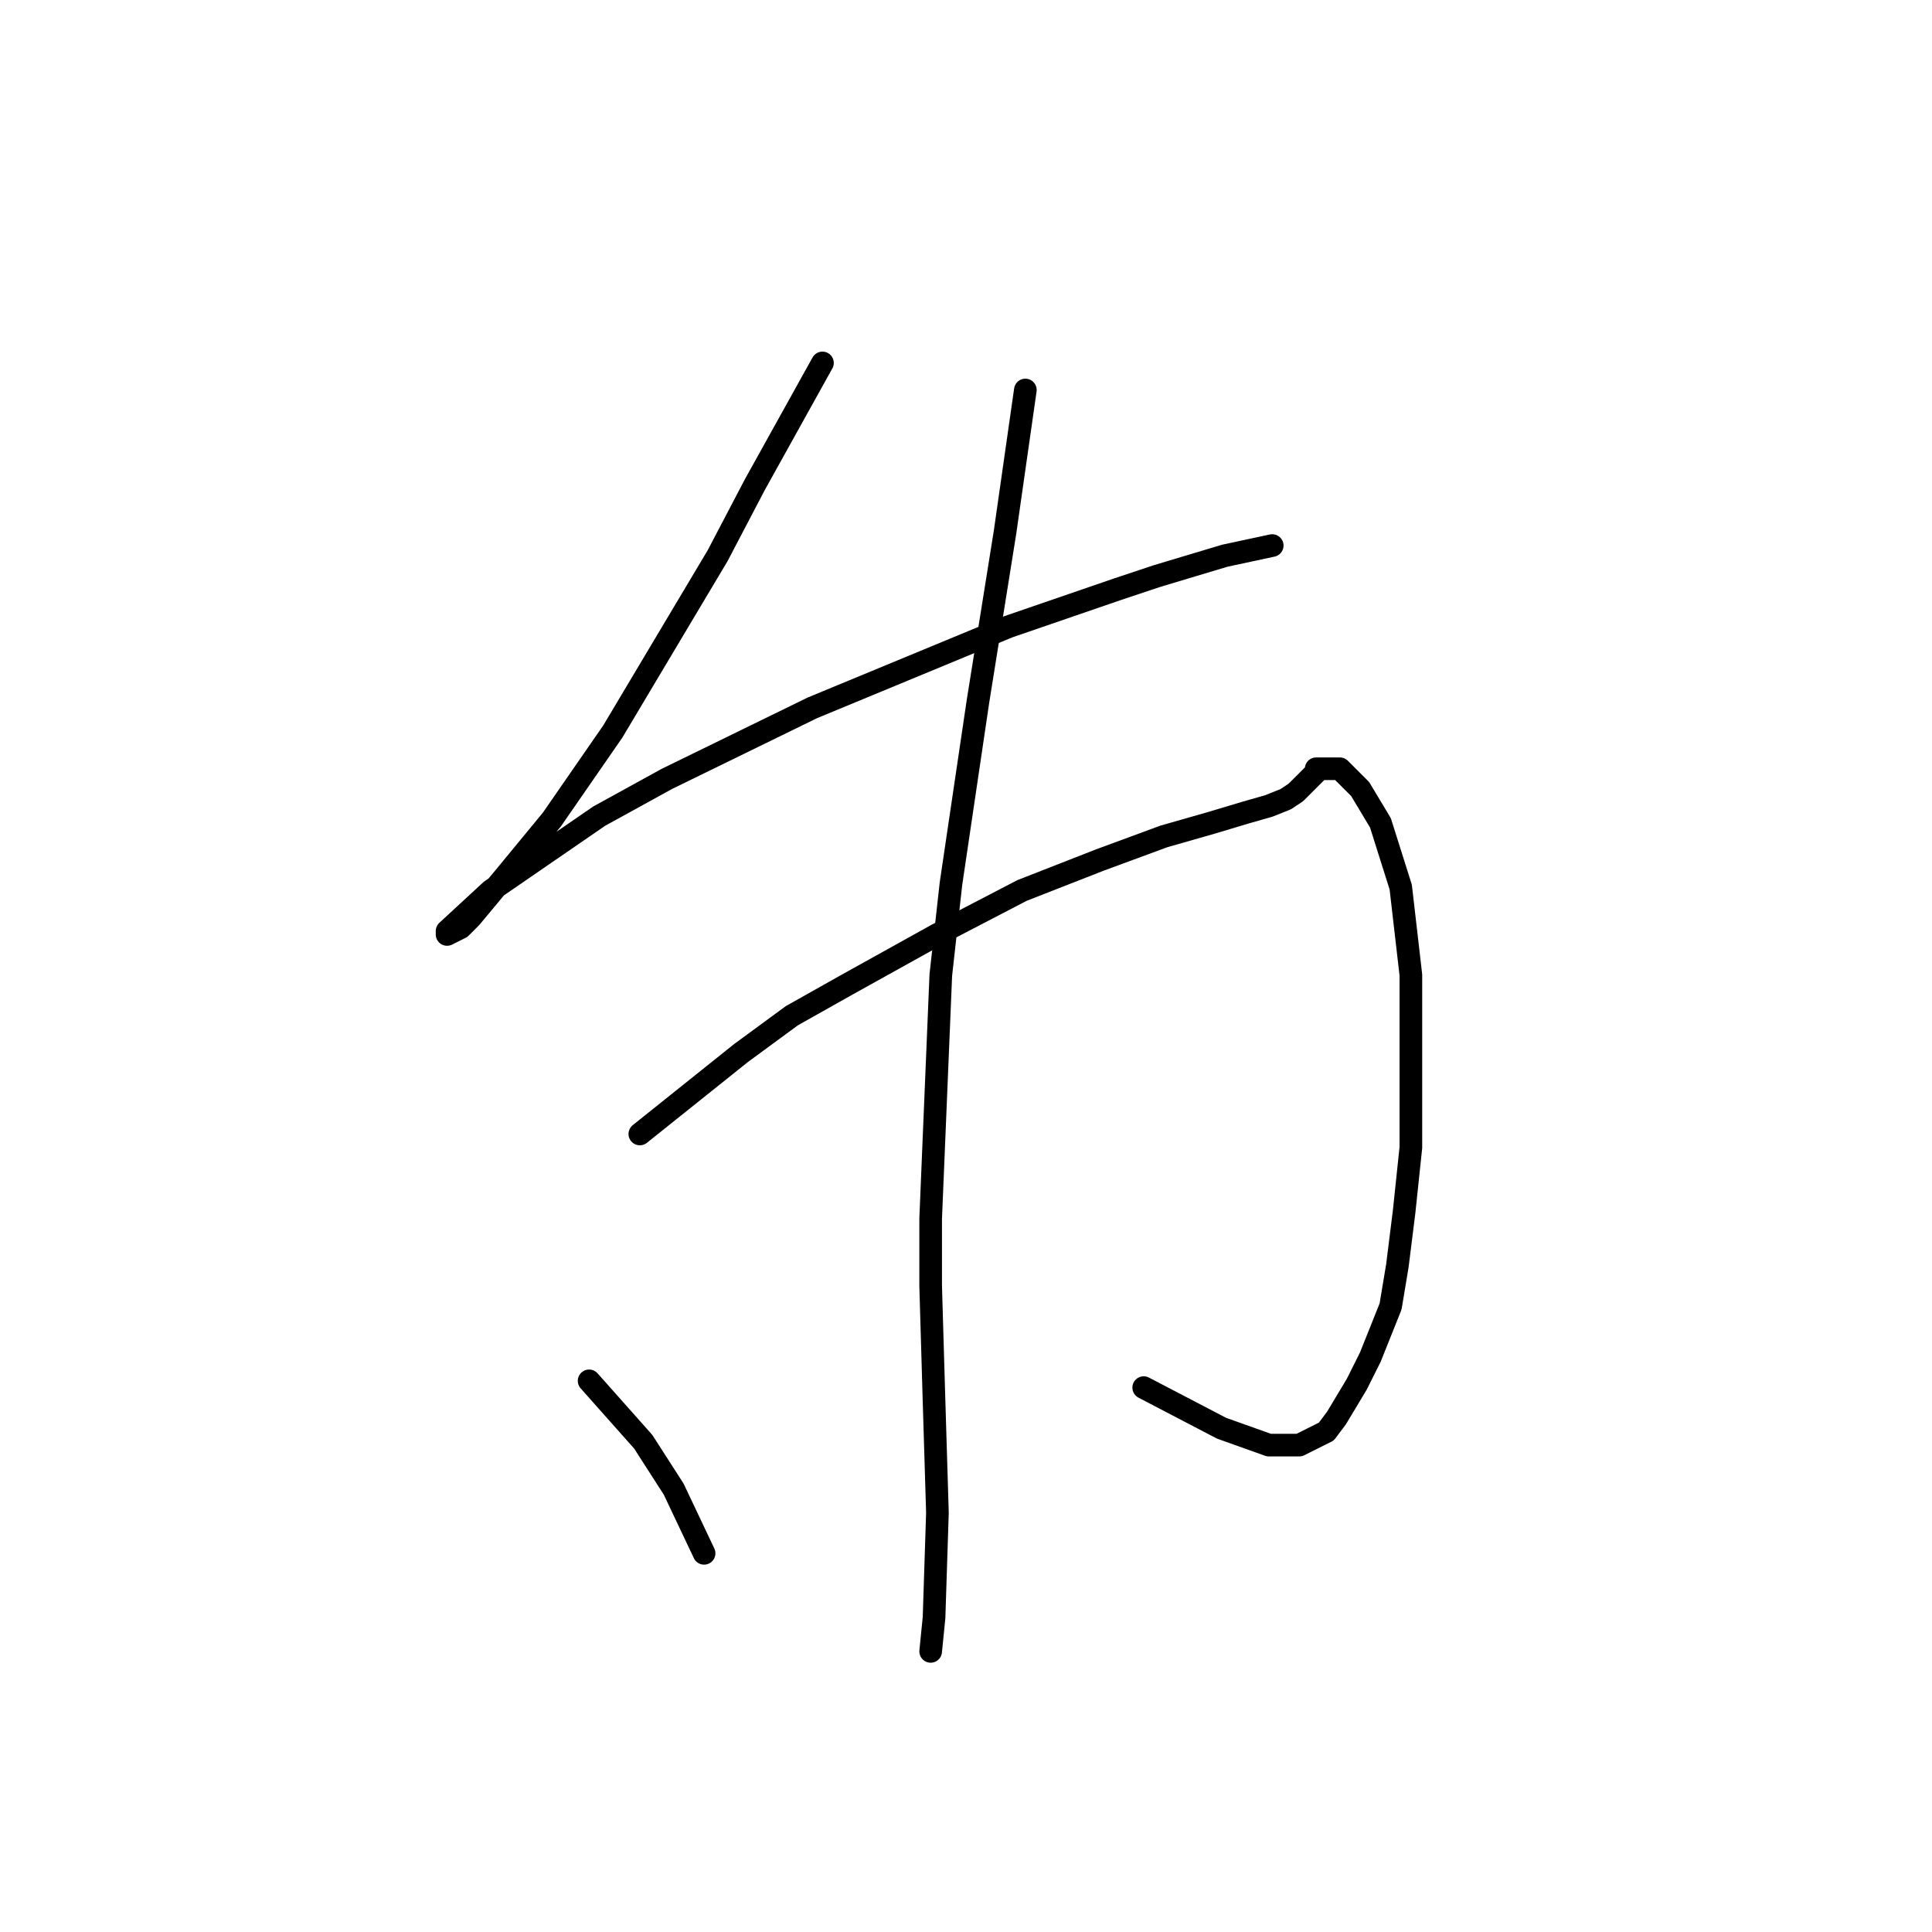<?xml version="1.0" standalone="no"?>
    <svg width="256" height="256" xmlns="http://www.w3.org/2000/svg" version="1.1">
    <polyline stroke="black" stroke-width="3" stroke-linecap="round" fill="transparent" stroke-linejoin="round" points="108.979 48.091 104.498 56.157 100.017 64.223 95.088 73.633 81.196 96.934 73.131 108.585 66.857 116.202 62.376 121.58 61.032 122.924 59.24 123.82 59.24 123.372 65.065 117.995 79.404 108.137 88.366 103.207 107.634 93.797 133.624 83.043 147.963 78.114 153.341 76.321 162.303 73.633 168.576 72.288 168.576 72.288 " />
        <polyline stroke="black" stroke-width="3" stroke-linecap="round" fill="transparent" stroke-linejoin="round" points="84.781 150.258 91.503 144.881 98.224 139.504 104.946 134.574 112.115 130.542 124.214 123.82 135.417 117.995 145.723 113.962 154.237 110.825 160.51 109.033 164.991 107.688 168.128 106.792 170.369 105.896 171.713 105 172.609 104.104 173.505 103.207 174.401 102.311 174.401 101.863 175.298 101.863 175.746 101.863 176.194 101.863 177.538 101.863 178.434 102.759 180.227 104.552 182.915 109.033 185.604 117.547 186.948 129.197 186.948 141.296 186.948 152.05 186.052 160.564 185.156 167.734 184.26 173.111 182.467 177.592 181.571 179.833 179.779 183.417 177.09 187.898 175.746 189.691 173.953 190.587 172.161 191.483 168.128 191.483 161.855 189.243 151.548 183.866 151.548 183.866 " />
        <polyline stroke="black" stroke-width="3" stroke-linecap="round" fill="transparent" stroke-linejoin="round" points="135.865 51.676 134.52 61.086 133.176 70.496 129.591 92.901 126.007 117.099 124.662 129.197 123.318 161.461 123.318 170.423 123.766 185.658 124.214 200.445 123.766 214.336 123.318 218.817 123.318 218.817 " />
        <polyline stroke="black" stroke-width="3" stroke-linecap="round" fill="transparent" stroke-linejoin="round" points="78.06 182.969 81.645 187.002 85.229 191.035 89.262 197.309 93.295 205.823 93.295 205.823 " />
        </svg>